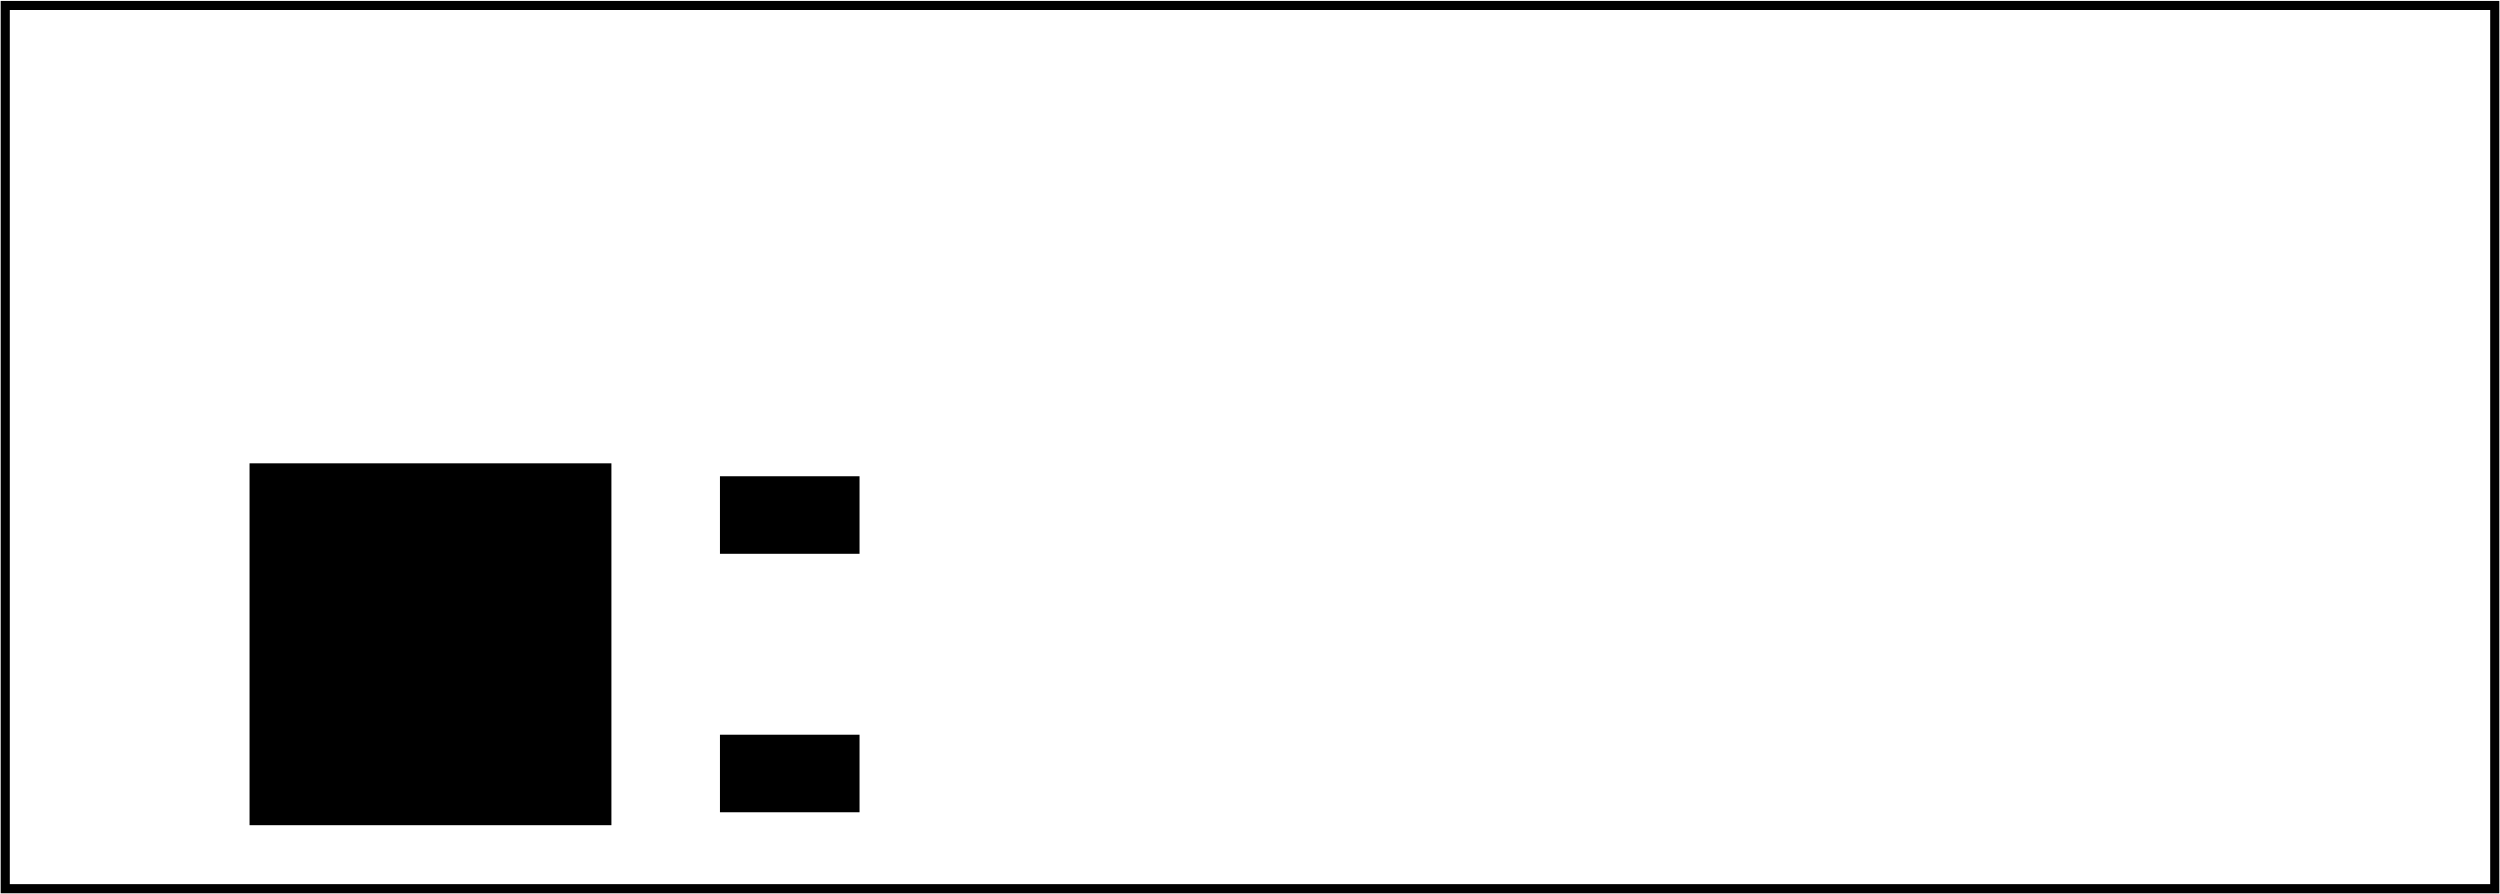 <?xml version='1.0' encoding='UTF-8' standalone='no'?>
<!-- Created with Fritzing (http://www.fritzing.org/) -->
<svg xmlns="http://www.w3.org/2000/svg" baseProfile="tiny" height="0.681in" viewBox="0 0 137.088 49.009" width="1.904in" xmlns:svg="http://www.w3.org/2000/svg"  version="1.2" y="0in" x="0in">
 <g partID="57520">
  <g transform="translate(0,49.009)">
   <g transform="matrix(0,-1,1,0,0,0)">
    <g id="board" >
     <rect fill="none" stroke-width="0.5" stroke="black" height="136.512" fill-opacity="0.5" id="boardoutline" width="48.433"  y="0.288" x="0.288"/>
    </g>
   </g>
  </g>
 </g>
 <g partID="854122580">
  <g transform="translate(105.901,7.416)">
   <g transform="matrix(0,1,-1,0,0,0)">
    <g id="copper0" >
     <g id="copper1" >
      <!-- <rect width="55" x="10" y="15.5" fill="none" height="55" stroke="rgb(255, 191, 0)" stroke-width="20" />  -->
      <g cx="2.7" fill="none" stroke-width="1.44" stroke="black" cy="3.096" id="0"  r="1.98"/>
      <g cx="31.5" fill="none" stroke-width="1.44" stroke="black" cy="3.096" id="1"  r="1.98"/>
     </g>
    </g>
   </g>
  </g>
 </g>
 <g partID="854149720">
  <g transform="translate(113.101,7.416)">
   <g transform="matrix(0,1,-1,0,0,0)">
    <g id="copper0" >
     <g id="copper1" >
      <!-- <rect width="55" x="10" y="15.5" fill="none" height="55" stroke="rgb(255, 191, 0)" stroke-width="20" />  -->
      <g cx="2.7" fill="none" stroke-width="1.44" stroke="black" cy="3.096" id="2"  r="1.98"/>
      <g cx="31.5" fill="none" stroke-width="1.44" stroke="black" cy="3.096" id="3"  r="1.98"/>
     </g>
    </g>
   </g>
  </g>
 </g>
 <g partID="854115270">
  <g transform="translate(49.309,41.616)">
   <g transform="matrix(0,-1,1,0,0,0)">
    <g id="copper0" >
     <g id="copper1" >
      <!-- <rect width="55" x="10" y="15.5" fill="none" height="55" stroke="rgb(255, 191, 0)" stroke-width="20" />  -->
      <g cx="2.7" fill="none" stroke-width="1.44" stroke="black" cy="3.096" id="4"  r="1.98"/>
      <g cx="31.5" fill="none" stroke-width="1.44" stroke="black" cy="3.096" id="5"  r="1.98"/>
     </g>
    </g>
   </g>
  </g>
 </g>
 <g partID="854116990">
  <g transform="translate(62.485,12.996)">
   <g id="copper0" >
    <g fill="none" stroke-width="1.44" stroke="black" height="3.96" id="6" width="3.96"  y="2.34" x="2.34"/>
    <g cx="4.32" fill="none" stroke-width="1.44" stroke="black" cy="4.32" id="7"  r="1.98"/>
    <g cx="33.12" fill="none" stroke-width="1.44" stroke="black" cy="4.32" id="8"  r="1.98"/>
    <g cx="4.32" fill="none" stroke-width="1.44" stroke="black" cy="11.52" id="9"  r="1.98"/>
    <g cx="33.12" fill="none" stroke-width="1.44" stroke="black" cy="11.52" id="10"  r="1.98"/>
    <g cx="4.32" fill="none" stroke-width="1.44" stroke="black" cy="18.72" id="11"  r="1.98"/>
    <g cx="33.12" fill="none" stroke-width="1.44" stroke="black" cy="18.72" id="12"  r="1.98"/>
    <g cx="4.32" fill="none" stroke-width="1.44" stroke="black" cy="25.92" id="13"  r="1.98"/>
    <g cx="33.12" fill="none" stroke-width="1.44" stroke="black" cy="25.92" id="14"  r="1.98"/>
   </g>
  </g>
 </g>
 <g partID="854126090">
  <g transform="translate(0.565,26.676)">
   <g id="copper0" >
    <g cx="5.04" fill="none" stroke-width="1.44" stroke="black" cy="5.04" id="15"  r="2.088"/>
    <g cx="5.04" fill="none" stroke-width="1.44" stroke="black" cy="12.24" id="16"  r="2.088"/>
   </g>
  </g>
 </g>
 <g partID="854149220">
  <g transform="translate(136.645,37.476)">
   <g transform="matrix(0,1,-1,0,0,0)">
    <g id="copper0" >
     <g cx="5.04" fill="none" stroke-width="1.44" stroke="black" cy="5.04" id="17"  r="2.088"/>
     <g cx="5.04" fill="none" stroke-width="1.44" stroke="black" cy="12.24" id="18"  r="2.088"/>
    </g>
   </g>
  </g>
 </g>
 <g partID="854149700">
  <g transform="translate(136.645,26.676)">
   <g transform="matrix(0,1,-1,0,0,0)">
    <g id="copper0" >
     <g cx="5.04" fill="none" stroke-width="1.44" stroke="black" cy="5.04" id="19"  r="2.088"/>
     <g cx="5.04" fill="none" stroke-width="1.44" stroke="black" cy="12.24" id="20"  r="2.088"/>
    </g>
   </g>
  </g>
 </g>
 <g partID="854150920">
  <g transform="translate(0.565,22.356)">
   <g transform="matrix(0,-1,1,0,0,0)">
    <g id="copper0" >
     <g cx="5.04" fill="none" stroke-width="1.44" stroke="black" cy="5.04" id="21"  r="2.088"/>
     <g cx="5.04" fill="none" stroke-width="1.44" stroke="black" cy="12.24" id="22"  r="2.088"/>
    </g>
   </g>
  </g>
 </g>
 <g partID="854129840">
  <g transform="translate(17.341,21.564)">
   <g transform="matrix(0,-1,1,0,0,0)">
    <g id="copper0" >
     <g cx="11.448" fill="none" connectorname="3" stroke-width="1.512" stroke="black" id="23" cy="8.064"  r="1.908"/>
     <g cx="7.848" fill="none" connectorname="2" stroke-width="1.512" stroke="black" id="24" cy="2.664"  r="1.908"/>
     <g cx="4.248" fill="none" connectorname="1" stroke-width="1.512" stroke="black" id="25" cy="8.064"  r="1.908"/>
    </g>
   </g>
  </g>
 </g>
 <g partID="854179620">
  <g transform="translate(37.285,7.222)">
   <g transform="matrix(0,1,-1,0,0,0)">
    <g id="copper0" >
     <g id="copper1" >
      <g cx="2.88" fill="none" stroke-width="1.44" stroke="black" id="26" cy="2.88"  r="1.8"/>
      <g cx="10.093" fill="none" stroke-width="1.44" stroke="black" id="27" cy="2.88"  r="1.8"/>
     </g>
    </g>
   </g>
  </g>
 </g>
 <g partID="854215580">
  <g transform="translate(13.117,45.804)">
   <g transform="matrix(0,-1,1,0,0,0)">
    <g id="copper0" flipped="1">
     <g transform="matrix(-1, 0, 0, 1, 20.976, 0)">
      <g>
       <g>
        <g>
         <rect fill="black" stroke-width="0" stroke="none" height="19.843" fill-opacity="1" style="fill-rule:nonzero;" width="19.843" id="28" y="0.567" x="0.567"/>
         <rect fill="black" stroke-width="0" stroke="none" height="7.654" fill-opacity="1" style="fill-rule:nonzero;" width="4.252" id="29" y="26.362" x="15.449"/>
         <rect fill="black" stroke-width="0" stroke="none" height="7.654" fill-opacity="1" style="fill-rule:nonzero;" width="4.252" id="30" y="26.362" x="1.276"/>
        </g>
       </g>
      </g>
     </g>
    </g>
   </g>
  </g>
 </g>
</svg>

